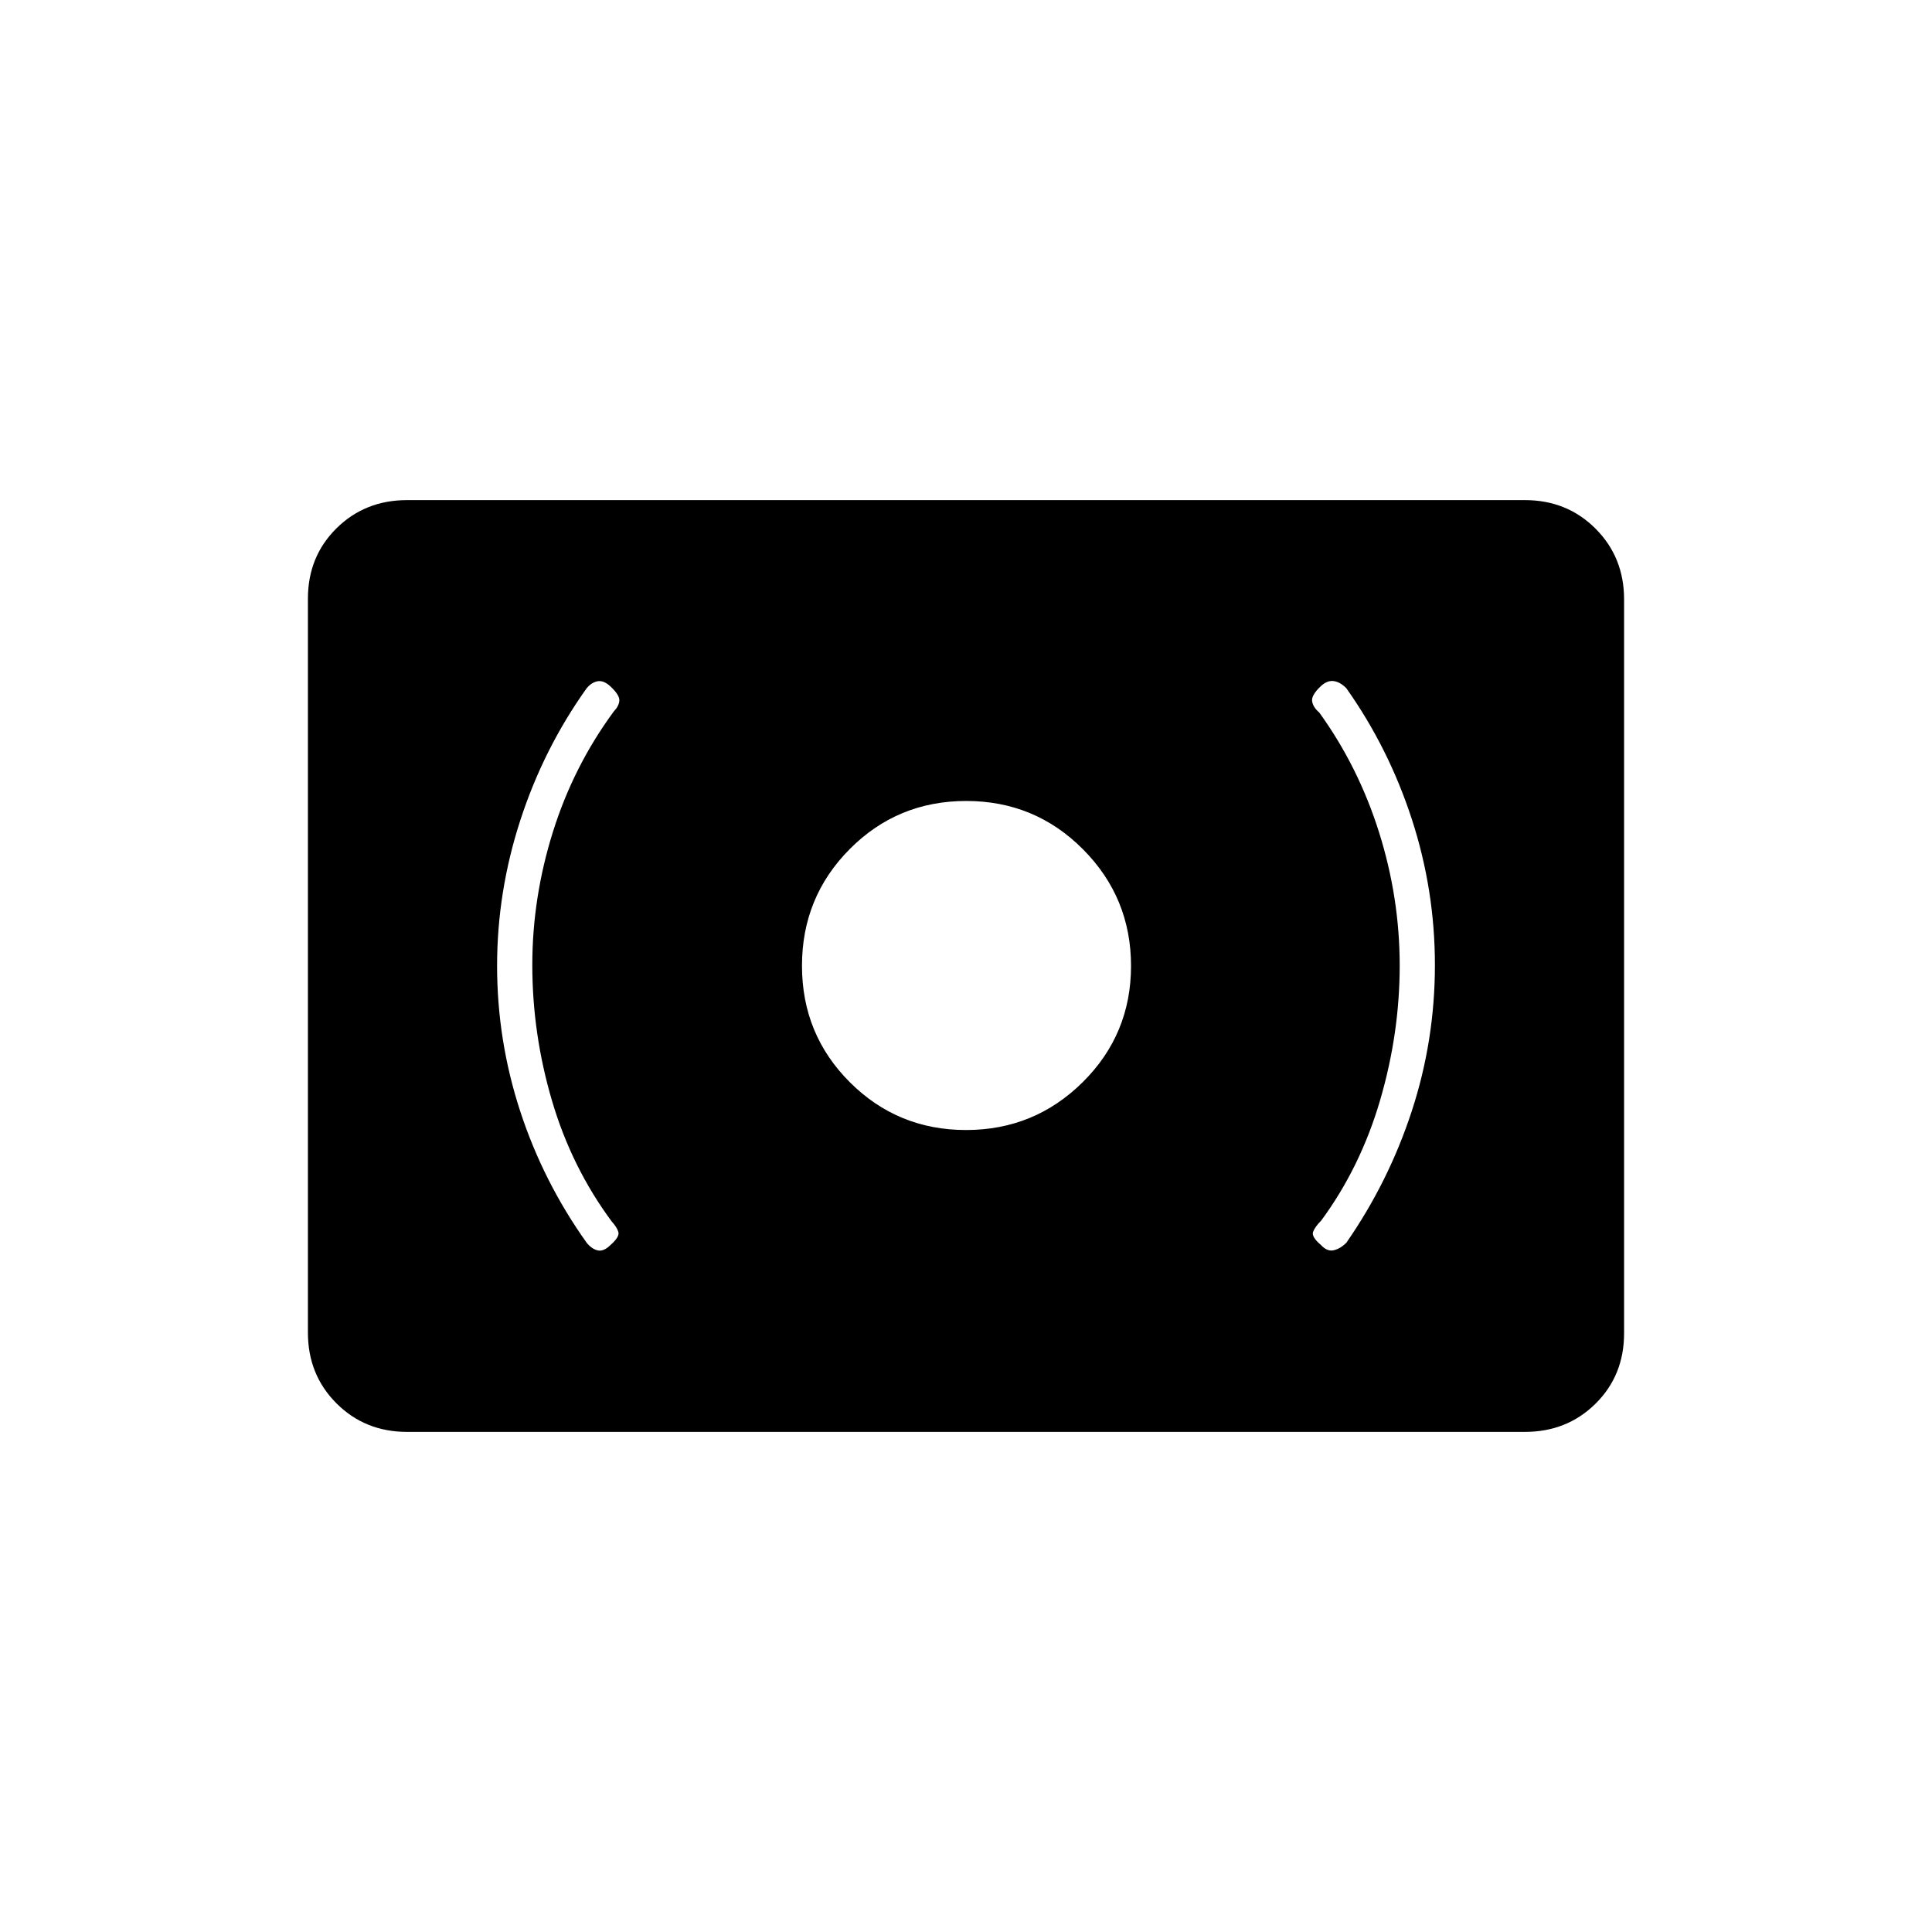 <svg xmlns="http://www.w3.org/2000/svg" height="20" viewBox="0 -960 960 960" width="20"><path d="M480.03-398.5q33.97 0 57.97-23.78t24-57.75Q562-514 538.12-538t-58-24q-34.12 0-57.87 23.88t-23.75 58q0 34.12 23.78 57.87t57.75 23.75Zm215.47-81.75q0 33.75-9.75 67T656.5-353.5q-3 3-4 5.5t3.76 6.52q3.15 3.48 6.44 2.73 3.3-.75 6.3-3.75 21.04-30.32 32.52-65.46Q713-443.1 713-480.49q0-37.21-11.48-72.49Q690.04-588.27 669-618q-3.05-3.14-6.3-3.57-3.25-.43-6.44 2.57-4.76 4.5-4.26 7.5t3.5 5.5q19.5 27 29.75 59.59 10.25 32.58 10.25 66.16Zm-431-.25q0-33.5 10.25-66.17Q285-579.35 305-606.5q2.5-2.58 2.75-5.29t-4.27-6.99q-3.39-3.22-6.43-2.72-3.05.5-5.55 3.5-21.31 29.85-32.91 65.44Q247-516.97 247-480.1q0 37.1 11.48 72.24 11.48 35.13 33.02 65.36 2.55 3.14 5.52 3.82 2.98.68 6.46-2.8 4.52-4.02 3.77-6.41-.75-2.38-3.25-5.11-20-27-29.75-60.16-9.75-33.17-9.75-67.34Zm-62.22 232q-20.92 0-35.1-14.19Q153-276.89 153-297.84v-364.64q0-20.96 14.18-34.99 14.18-14.03 35.1-14.03h555.44q20.92 0 35.1 14.19Q807-683.11 807-662.16v364.64q0 20.96-14.18 34.99-14.18 14.03-35.1 14.03H202.28Z"/></svg>